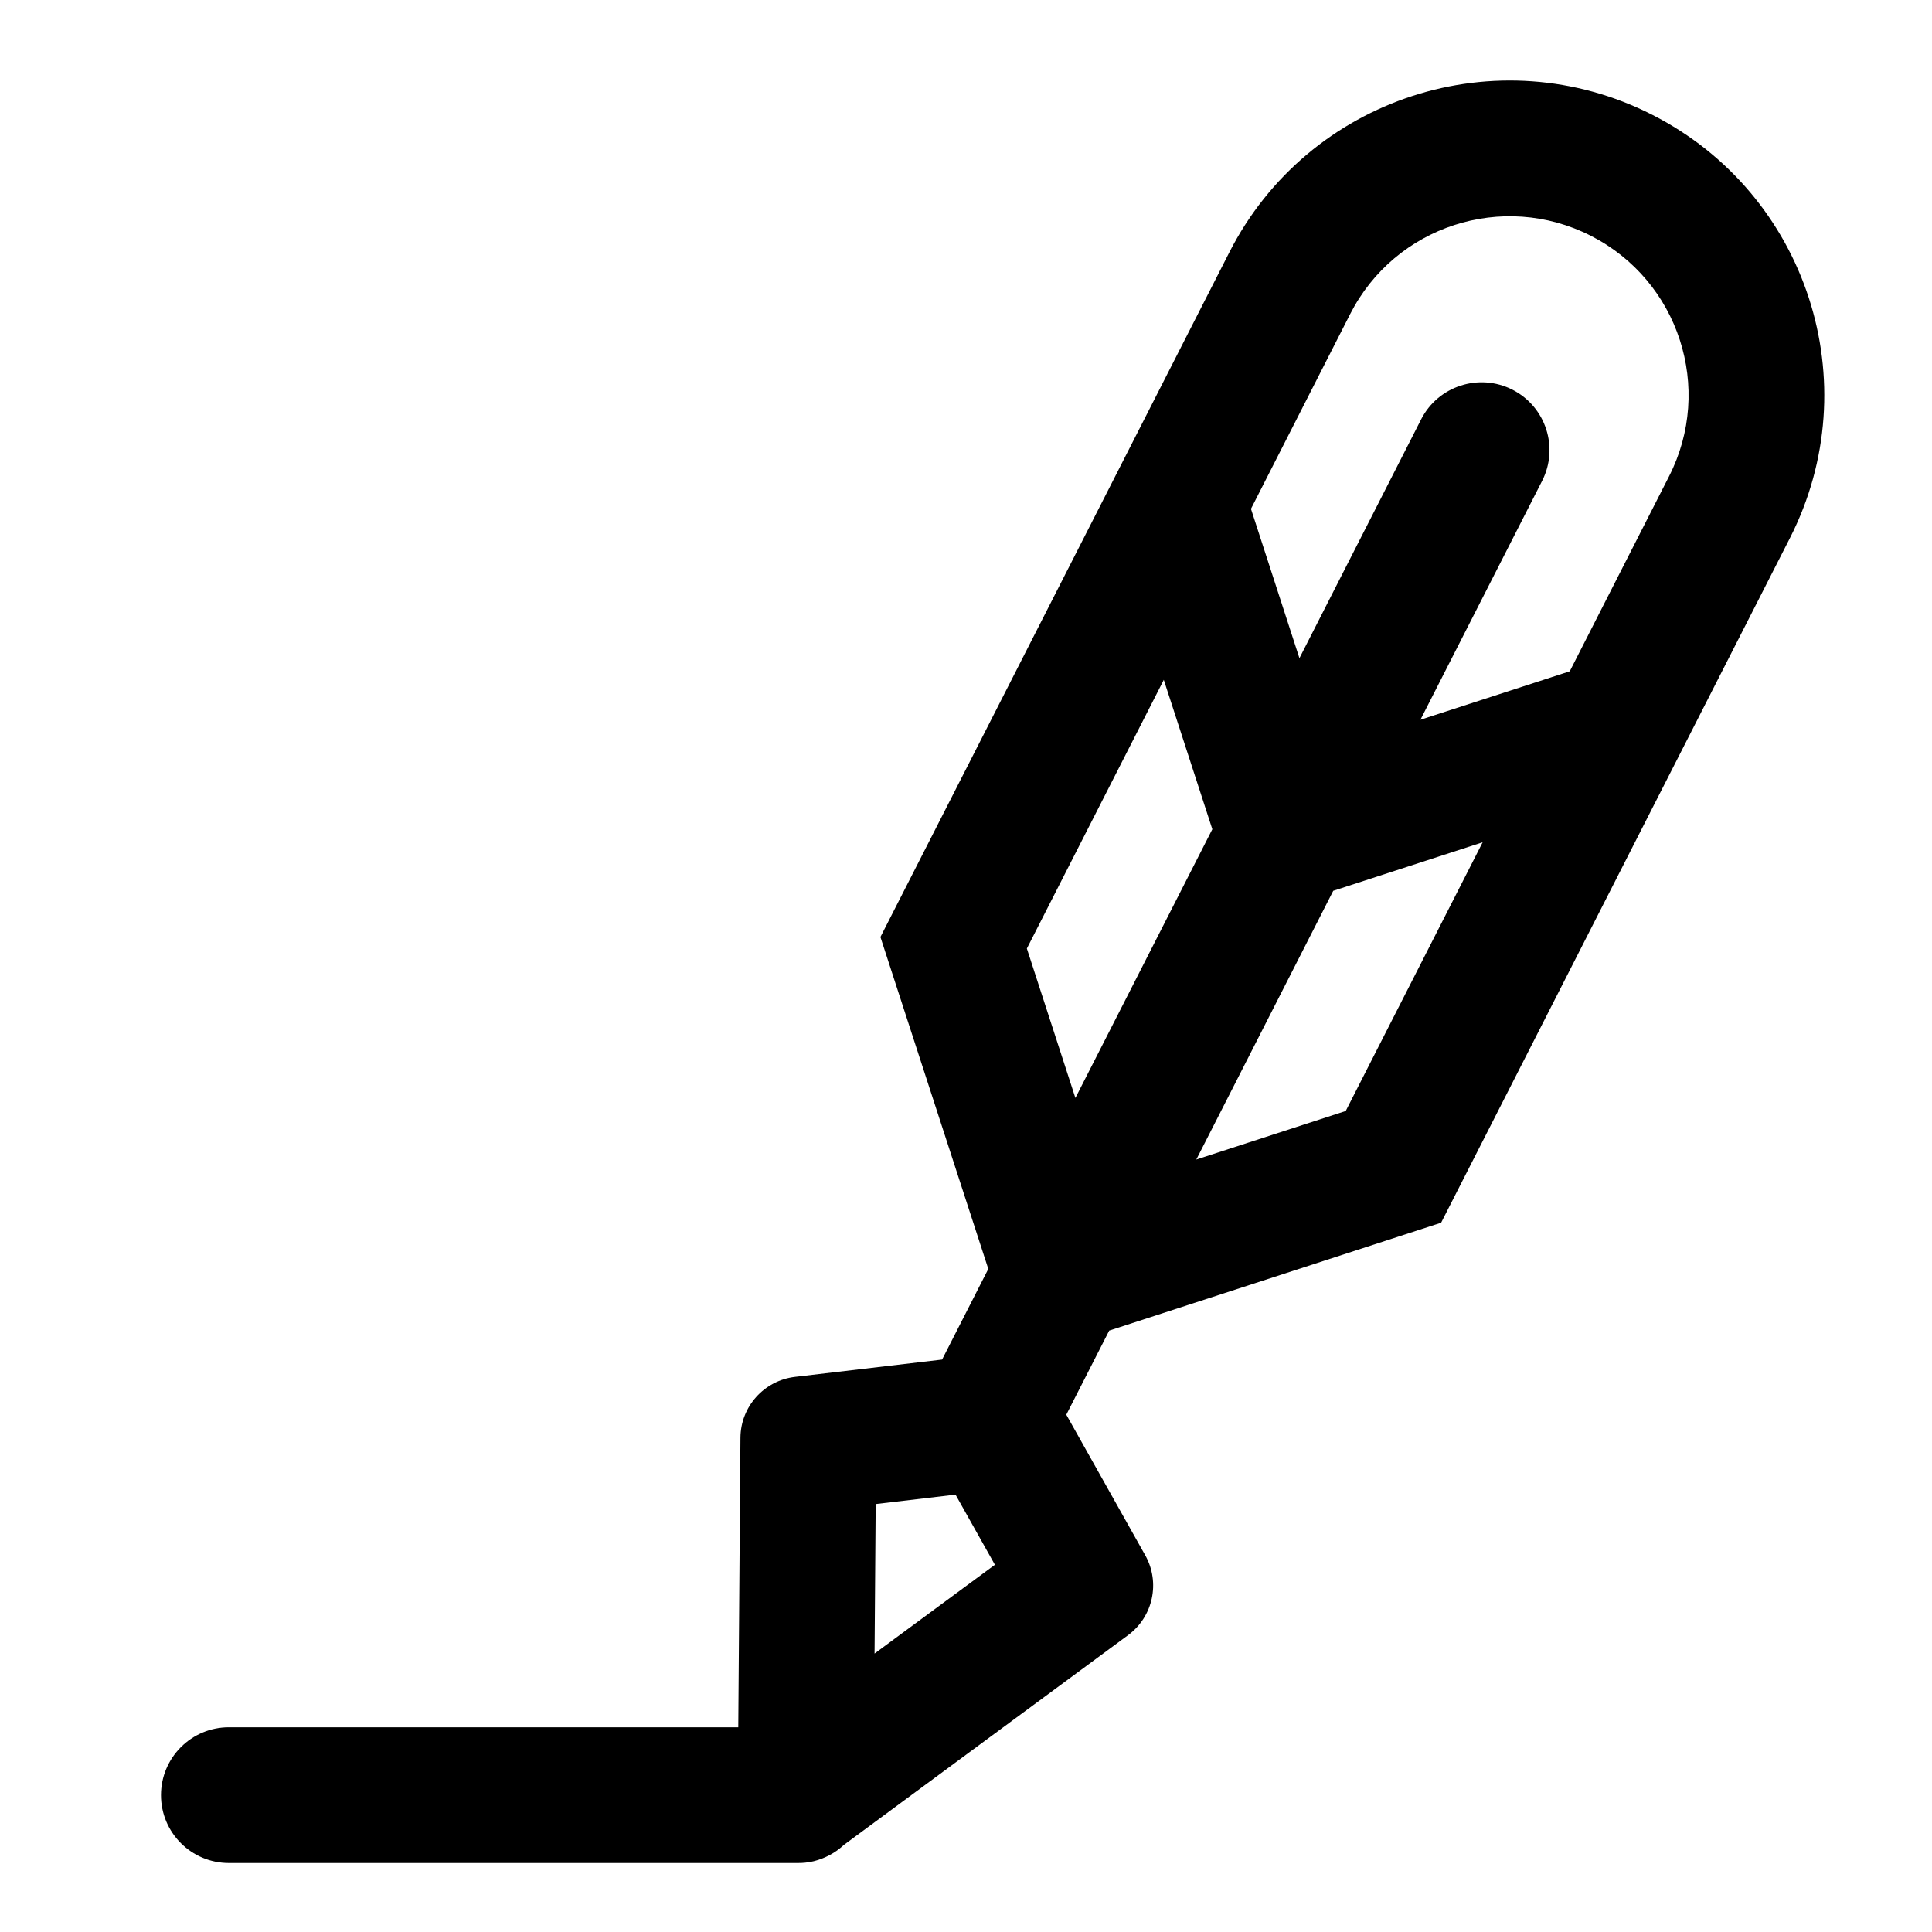 <svg width="24" height="24" viewBox="0 0 24 24" fill="none" xmlns="http://www.w3.org/2000/svg">
<path fill-rule="evenodd" clip-rule="evenodd" d="M19.762 2.929C18.668 2.372 17.33 2.807 16.773 3.9L15.54 6.321L16.142 8.176L17.654 5.209C17.865 4.795 18.373 4.63 18.788 4.841C19.203 5.052 19.368 5.56 19.156 5.975L17.645 8.941L19.5 8.339L20.733 5.918C21.291 4.825 20.856 3.486 19.762 2.929ZM12.756 11.783L14.457 8.445L15.06 10.301L13.359 13.639L12.756 11.783ZM14.861 14.404L16.562 11.066L18.418 10.463L16.717 13.801L14.861 14.404ZM10.937 11.64L12.277 15.763L11.703 16.889L9.876 17.104C9.492 17.149 9.201 17.473 9.198 17.859L9.171 21.457H2.843C2.377 21.457 2 21.835 2 22.3C2 22.766 2.377 23.143 2.843 23.143H9.91C9.941 23.143 9.971 23.142 10 23.139C10.073 23.132 10.145 23.115 10.216 23.086C10.316 23.047 10.406 22.99 10.483 22.918L14.014 20.312C14.324 20.083 14.416 19.658 14.227 19.321L13.246 17.574L13.779 16.529L17.902 15.189L22.235 6.684C23.215 4.76 22.451 2.407 20.527 1.427C18.604 0.447 16.25 1.212 15.271 3.135L10.937 11.64ZM10.864 20.541L10.878 18.684L11.87 18.567L12.359 19.438L10.864 20.541Z" fill="black"/>
</svg>
